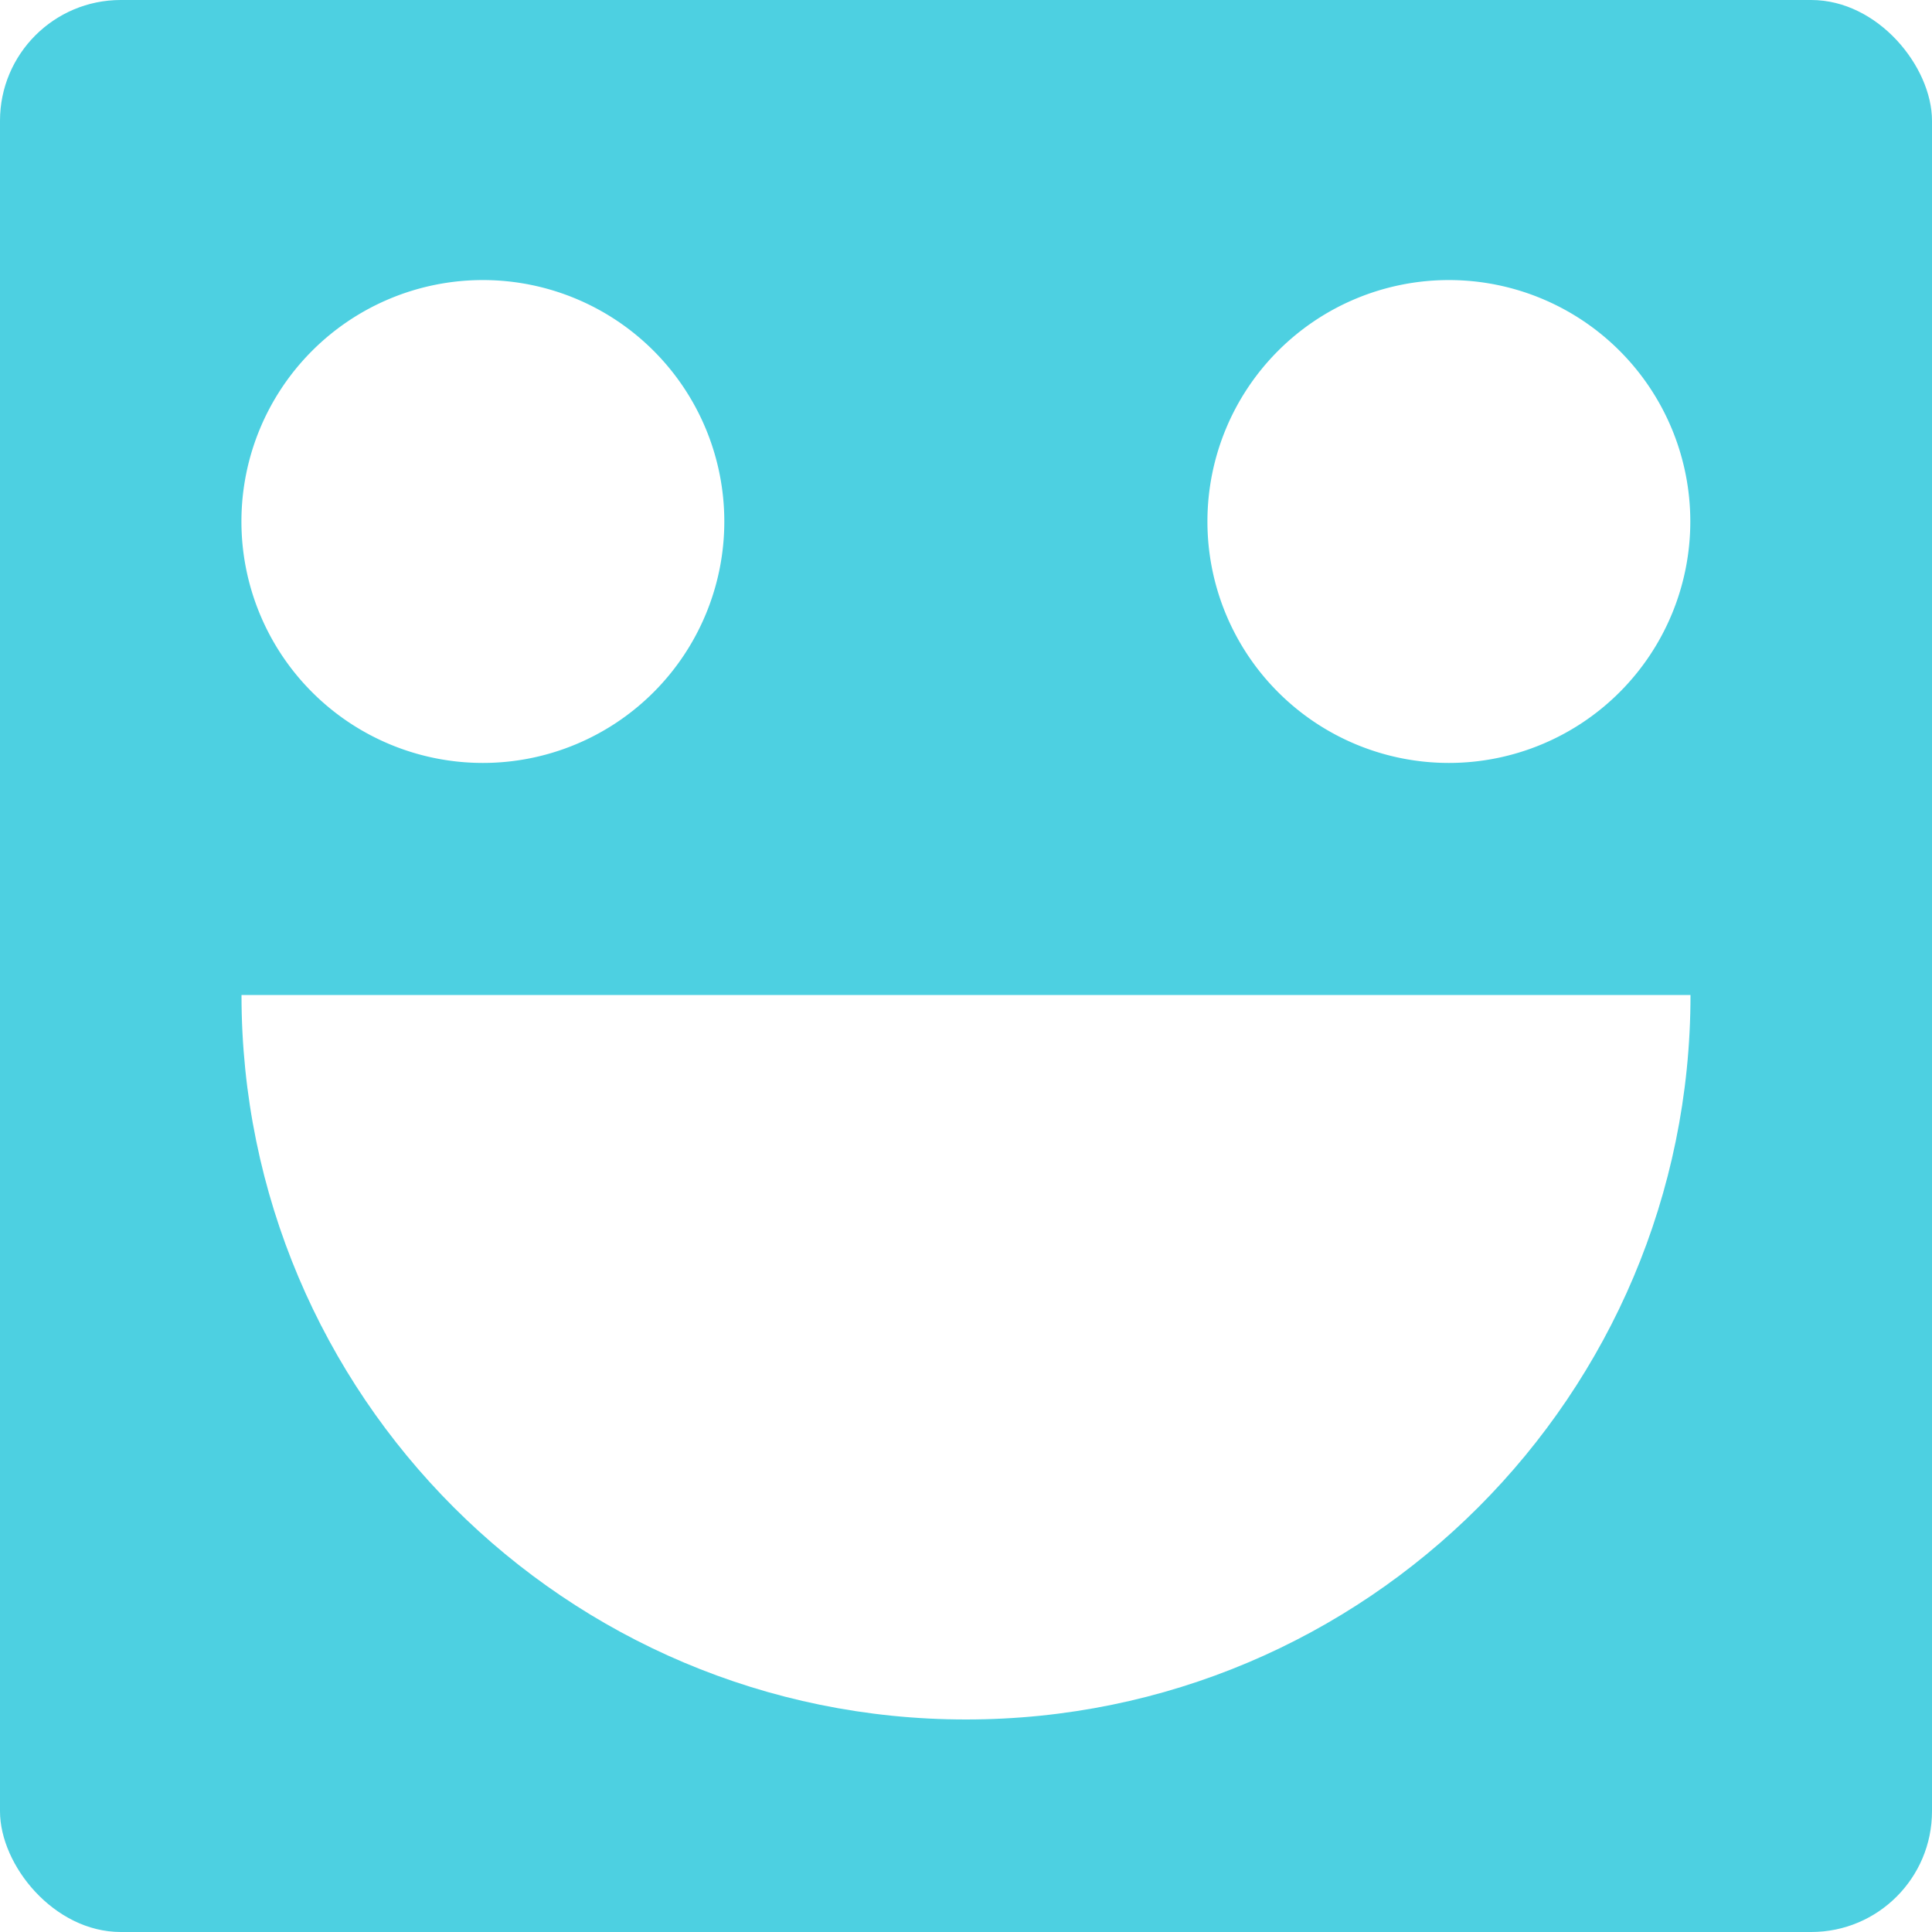 <?xml version="1.0" encoding="UTF-8" standalone="no"?>
<!-- Created with Inkscape (http://www.inkscape.org/) -->

<svg
   xmlns:dc="http://purl.org/dc/elements/1.1/"
   xmlns:cc="http://creativecommons.org/ns#"
   xmlns:rdf="http://www.w3.org/1999/02/22-rdf-syntax-ns#"
   xmlns:svg="http://www.w3.org/2000/svg"
   xmlns="http://www.w3.org/2000/svg"
   xmlns:sodipodi="http://sodipodi.sourceforge.net/DTD/sodipodi-0.dtd"
   xmlns:inkscape="http://www.inkscape.org/namespaces/inkscape"
   id="svg2"
   version="1.1"
   inkscape:version="0.48.5 r10040"
   width="80"
   height="80"
   sodipodi:docname="player.png">
  <defs
     id="defs6">
    <filter
       style="color-interpolation-filters:sRGB;"
       inkscape:label="Drop Shadow"
       id="filter4029">
      <feFlood
         flood-opacity="0.5"
         flood-color="rgb(0,0,0)"
         result="flood"
         id="feFlood4031" />
      <feComposite
         in="flood"
         in2="SourceGraphic"
         operator="in"
         result="composite1"
         id="feComposite4033" />
      <feGaussianBlur
         in="composite"
         stdDeviation="0.5"
         result="blur"
         id="feGaussianBlur4035" />
      <feOffset
         dx="0"
         dy="1.2"
         result="offset"
         id="feOffset4037" />
      <feComposite
         in="SourceGraphic"
         in2="offset"
         operator="over"
         result="composite2"
         id="feComposite4039" />
    </filter>
    <filter
       style="color-interpolation-filters:sRGB;"
       inkscape:label="Drop Shadow"
       id="filter4077">
      <feFlood
         flood-opacity="0.5"
         flood-color="rgb(0,0,0)"
         result="flood"
         id="feFlood4079" />
      <feComposite
         in="flood"
         in2="SourceGraphic"
         operator="in"
         result="composite1"
         id="feComposite4081" />
      <feGaussianBlur
         in="composite"
         stdDeviation="0.5"
         result="blur"
         id="feGaussianBlur4083" />
      <feOffset
         dx="0"
         dy="1.2"
         result="offset"
         id="feOffset4085" />
      <feComposite
         in="SourceGraphic"
         in2="offset"
         operator="over"
         result="composite2"
         id="feComposite4087" />
    </filter>
    <filter
       style="color-interpolation-filters:sRGB;"
       inkscape:label="Drop Shadow"
       id="filter4089">
      <feFlood
         flood-opacity="0.5"
         flood-color="rgb(0,0,0)"
         result="flood"
         id="feFlood4091" />
      <feComposite
         in="flood"
         in2="SourceGraphic"
         operator="in"
         result="composite1"
         id="feComposite4093" />
      <feGaussianBlur
         in="composite"
         stdDeviation="0.5"
         result="blur"
         id="feGaussianBlur4095" />
      <feOffset
         dx="0"
         dy="1.2"
         result="offset"
         id="feOffset4097" />
      <feComposite
         in="SourceGraphic"
         in2="offset"
         operator="over"
         result="composite2"
         id="feComposite4099" />
    </filter>
  </defs>
  <sodipodi:namedview
     pagecolor="#ffffff"
     bordercolor="#666666"
     borderopacity="1"
     objecttolerance="10"
     gridtolerance="10"
     guidetolerance="10"
     inkscape:pageopacity="0"
     inkscape:pageshadow="2"
     inkscape:window-width="1680"
     inkscape:window-height="1026"
     id="namedview4"
     showgrid="true"
     inkscape:snap-bbox="true"
     inkscape:zoom="5.9"
     inkscape:cx="31.22013"
     inkscape:cy="26.969672"
     inkscape:window-x="0"
     inkscape:window-y="24"
     inkscape:window-maximized="1"
     inkscape:current-layer="svg2">
    <inkscape:grid
       type="xygrid"
       id="grid2987"
       empspacing="5"
       visible="true"
       enabled="true"
       snapvisiblegridlinesonly="true" />
  </sodipodi:namedview>
  <rect
     style="fill:#4dd0e1;fill-opacity:1;fill-rule:nonzero;stroke:none"
     id="rect2989"
     width="80"
     height="80"
     x="0"
     y="0"
     ry="5" />
  <path
     sodipodi:type="arc"
     style="fill:#ffffff;fill-opacity:1;fill-rule:nonzero;stroke:none;filter:url(#filter4029)"
     id="path3759"
     sodipodi:cx="17.5"
     sodipodi:cy="17.5"
     sodipodi:rx="7.5"
     sodipodi:ry="7.5"
     d="m 25,17.5 a 7.5,7.5 0 1 1 -15,0 7.5,7.5 0 1 1 15,0 z"
     transform="matrix(1.333,0,0,1.333,-3.333,-3.333)" />
  <path
     sodipodi:type="arc"
     style="fill:#ffffff;fill-opacity:1;fill-rule:nonzero;stroke:none;filter:url(#filter4077)"
     id="path3759-9"
     sodipodi:cx="17.5"
     sodipodi:cy="17.5"
     sodipodi:rx="7.5"
     sodipodi:ry="7.5"
     d="m 25,17.5 a 7.5,7.5 0 1 1 -15,0 7.5,7.5 0 1 1 15,0 z"
     transform="matrix(1.333,0,0,1.333,36.667,-3.333)" />
  <path
     style="fill:#ffffff;fill-opacity:1;fill-rule:nonzero;stroke:none;filter:url(#filter4089)"
     d="M 10 40 C 10 56.569 23.431 70 40 70 C 56.569 70 70 56.569 70 40 L 10 40 z "
     id="path3759-6" />
</svg>
